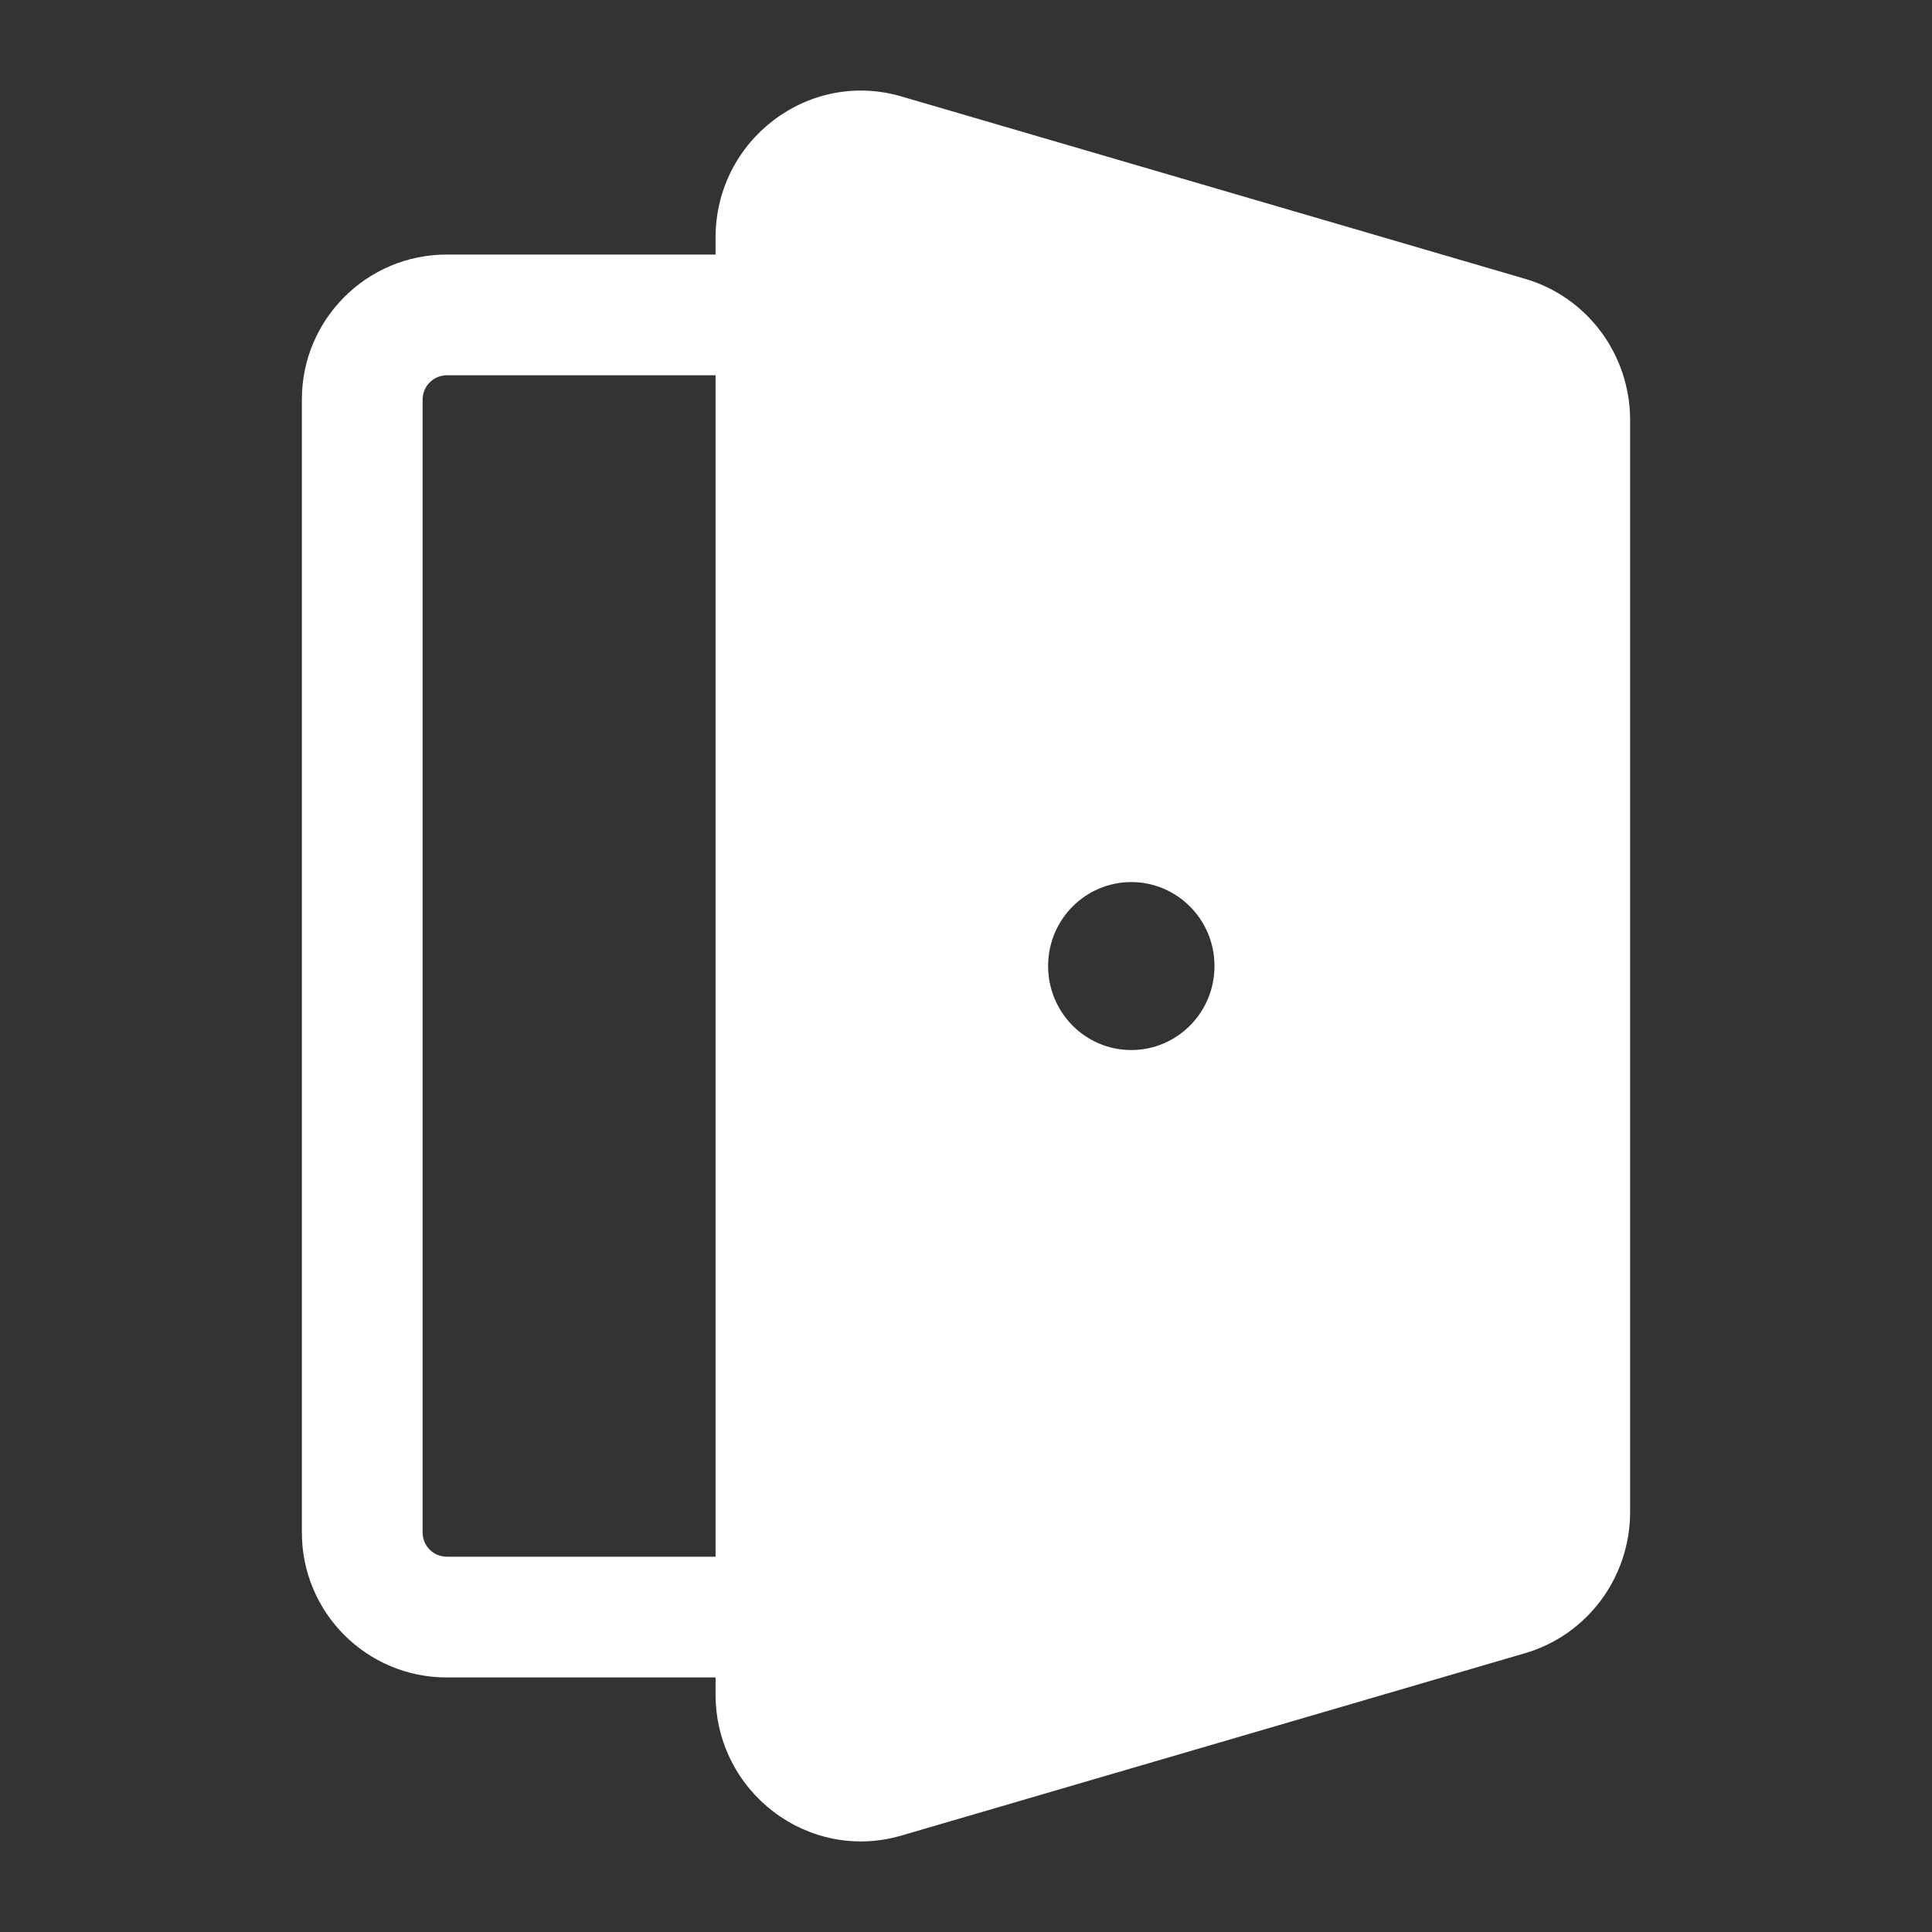 <svg width="16" height="16" viewBox="0 0 16 16" fill="none" xmlns="http://www.w3.org/2000/svg">
<rect x="0" y="0" width="16" height="16" fill="#333333" stroke="none"/>
<path fill-rule="evenodd" clip-rule="evenodd" d="M7.466 0.799C6.696 0.573 5.926 1.158 5.926 1.968V2.108H3.7C3.037 2.108 2.5 2.646 2.5 3.308V12.692C2.5 13.355 3.037 13.892 3.7 13.892H5.926V14.032C5.926 14.842 6.696 15.427 7.466 15.201L12.63 13.691C13.146 13.54 13.5 13.063 13.5 12.521V3.479C13.5 2.937 13.146 2.46 12.63 2.309L7.466 0.799ZM5.926 12.892H3.7C3.59 12.892 3.5 12.803 3.5 12.692V3.308C3.5 3.198 3.59 3.108 3.7 3.108H5.926V12.892ZM8.68 8C8.68 8.385 8.988 8.696 9.369 8.696C9.749 8.696 10.058 8.385 10.058 8C10.058 7.616 9.749 7.305 9.369 7.305C8.988 7.305 8.68 7.616 8.68 8Z" fill="white"/>
</svg>

